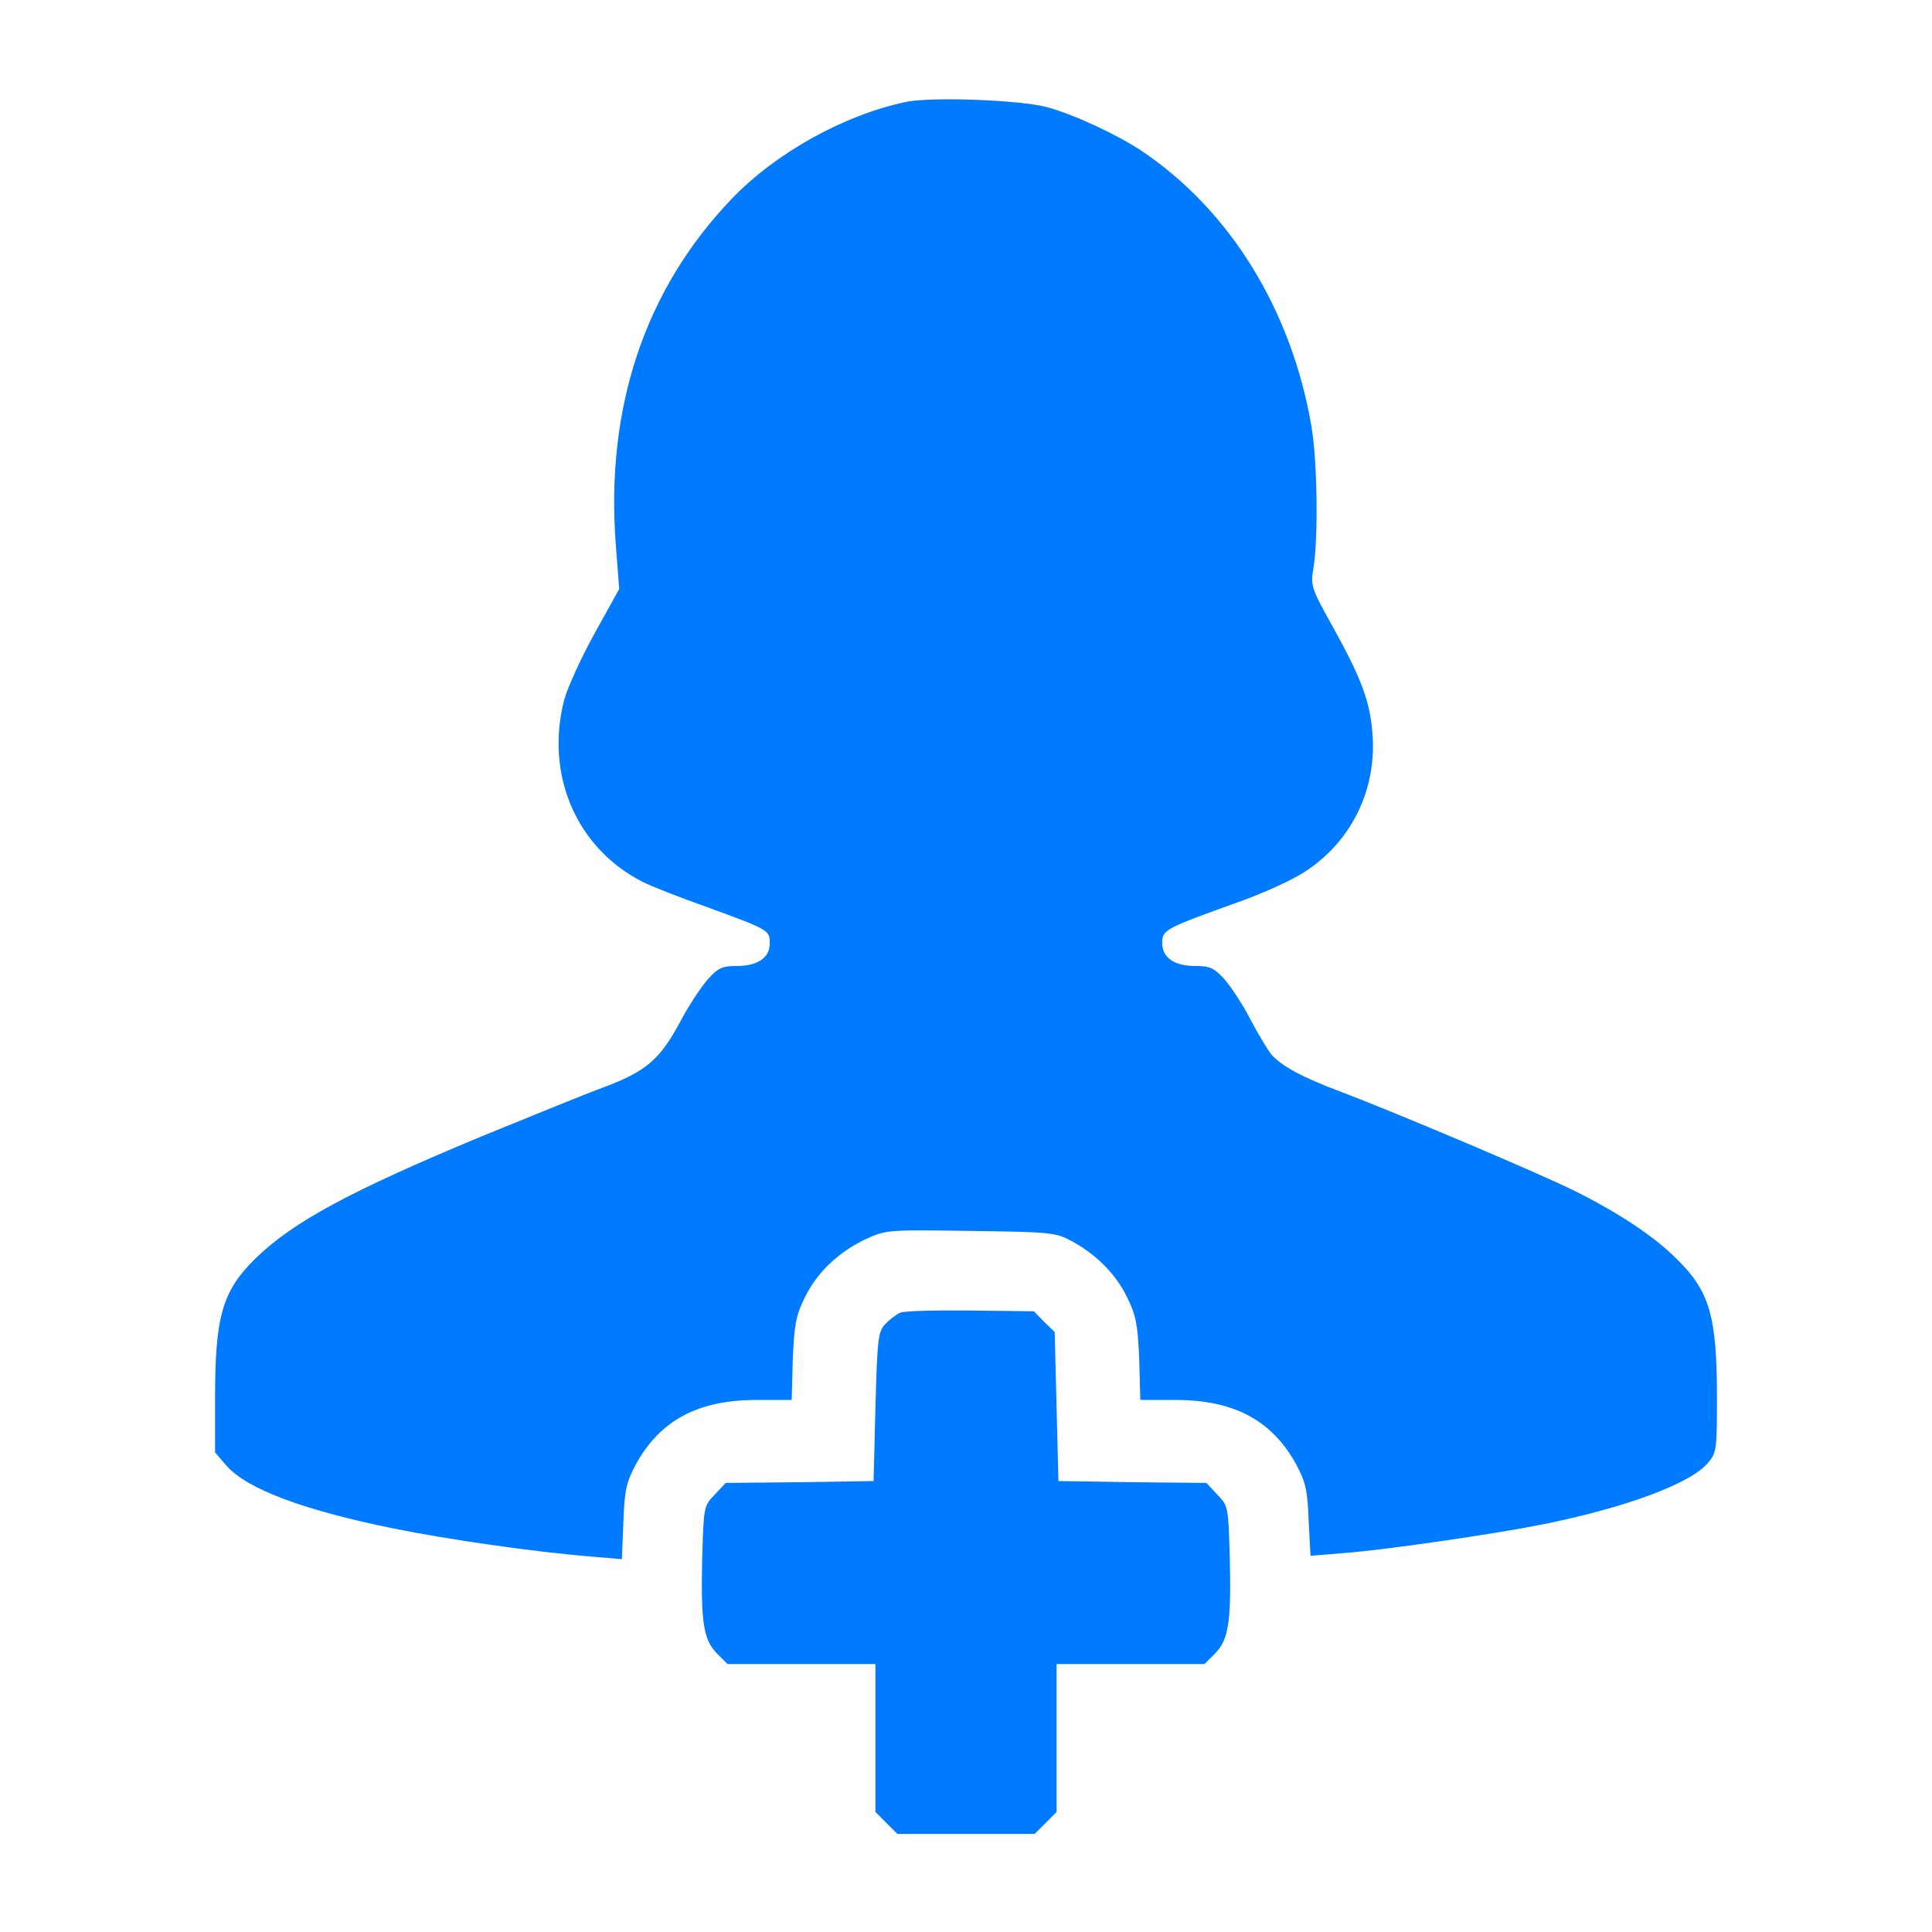 <svg width="32" height="32" viewBox="0 0 32 32" fill="none" xmlns="http://www.w3.org/2000/svg">
<path d="M15.006 1.688C13.975 1.906 12.85 2.531 12.119 3.294C10.681 4.794 10.025 6.756 10.2 9.031L10.256 9.756L9.85 10.488C9.625 10.894 9.4 11.388 9.344 11.594C9.025 12.838 9.55 14.056 10.656 14.613C10.794 14.681 11.269 14.869 11.713 15.025C12.738 15.4 12.75 15.406 12.75 15.625C12.75 15.863 12.55 16 12.2 16C11.963 16 11.894 16.031 11.725 16.219C11.619 16.338 11.406 16.656 11.262 16.931C10.931 17.544 10.706 17.744 10.006 18.006C9.713 18.113 8.794 18.488 7.969 18.825C5.806 19.725 4.85 20.238 4.225 20.85C3.681 21.388 3.562 21.806 3.562 23.156V24.056L3.744 24.269C4.088 24.663 5.006 25.006 6.5 25.313C7.419 25.5 8.856 25.706 9.787 25.781L10.3 25.825L10.325 25.213C10.344 24.675 10.375 24.55 10.531 24.256C10.931 23.525 11.562 23.188 12.525 23.188H13.113L13.131 22.513C13.156 21.938 13.181 21.794 13.331 21.488C13.537 21.069 13.894 20.731 14.35 20.519C14.681 20.369 14.713 20.369 16.075 20.388C17.387 20.406 17.481 20.413 17.738 20.55C18.15 20.769 18.481 21.1 18.669 21.488C18.819 21.794 18.844 21.938 18.869 22.513L18.887 23.188H19.475C20.438 23.188 21.069 23.525 21.469 24.256C21.625 24.544 21.656 24.681 21.675 25.181L21.706 25.769L22.244 25.725C22.925 25.675 24.725 25.413 25.544 25.25C26.913 24.975 28 24.575 28.288 24.231C28.431 24.063 28.438 24.019 28.438 23.156C28.438 21.8 28.319 21.388 27.769 20.85C27.394 20.475 26.819 20.094 26.081 19.725C25.462 19.419 23.144 18.438 22.188 18.075C21.569 17.844 21.225 17.656 21.056 17.463C21 17.394 20.844 17.138 20.712 16.888C20.581 16.631 20.381 16.331 20.275 16.213C20.106 16.031 20.038 16 19.8 16C19.45 16 19.25 15.863 19.25 15.619C19.25 15.4 19.288 15.381 20.519 14.938C20.925 14.794 21.419 14.569 21.613 14.438C22.387 13.938 22.812 13.069 22.731 12.131C22.688 11.613 22.55 11.238 22.075 10.381C21.712 9.731 21.706 9.7 21.756 9.4C21.837 8.894 21.819 7.613 21.719 7.044C21.387 5.131 20.375 3.488 18.919 2.506C18.519 2.238 17.8 1.9 17.344 1.775C16.906 1.656 15.431 1.6 15.006 1.688Z" fill="#007AFF"/>
<path d="M14.906 21.744C14.838 21.775 14.725 21.863 14.656 21.938C14.544 22.062 14.531 22.188 14.5 23.306L14.469 24.531L13.244 24.55L12.019 24.562L11.838 24.756C11.656 24.944 11.656 24.956 11.631 25.794C11.606 26.875 11.65 27.156 11.875 27.387L12.05 27.562H13.275H14.5V28.788V30.012L14.681 30.194L14.863 30.375H16H17.137L17.319 30.194L17.5 30.012V28.788V27.562H18.725H19.95L20.125 27.387C20.35 27.156 20.394 26.875 20.369 25.794C20.344 24.956 20.344 24.944 20.163 24.756L19.981 24.562L18.756 24.55L17.531 24.531L17.5 23.3L17.469 22.062L17.294 21.894L17.125 21.719L16.075 21.706C15.5 21.7 14.975 21.712 14.906 21.744Z" fill="#007AFF"/>
</svg>
